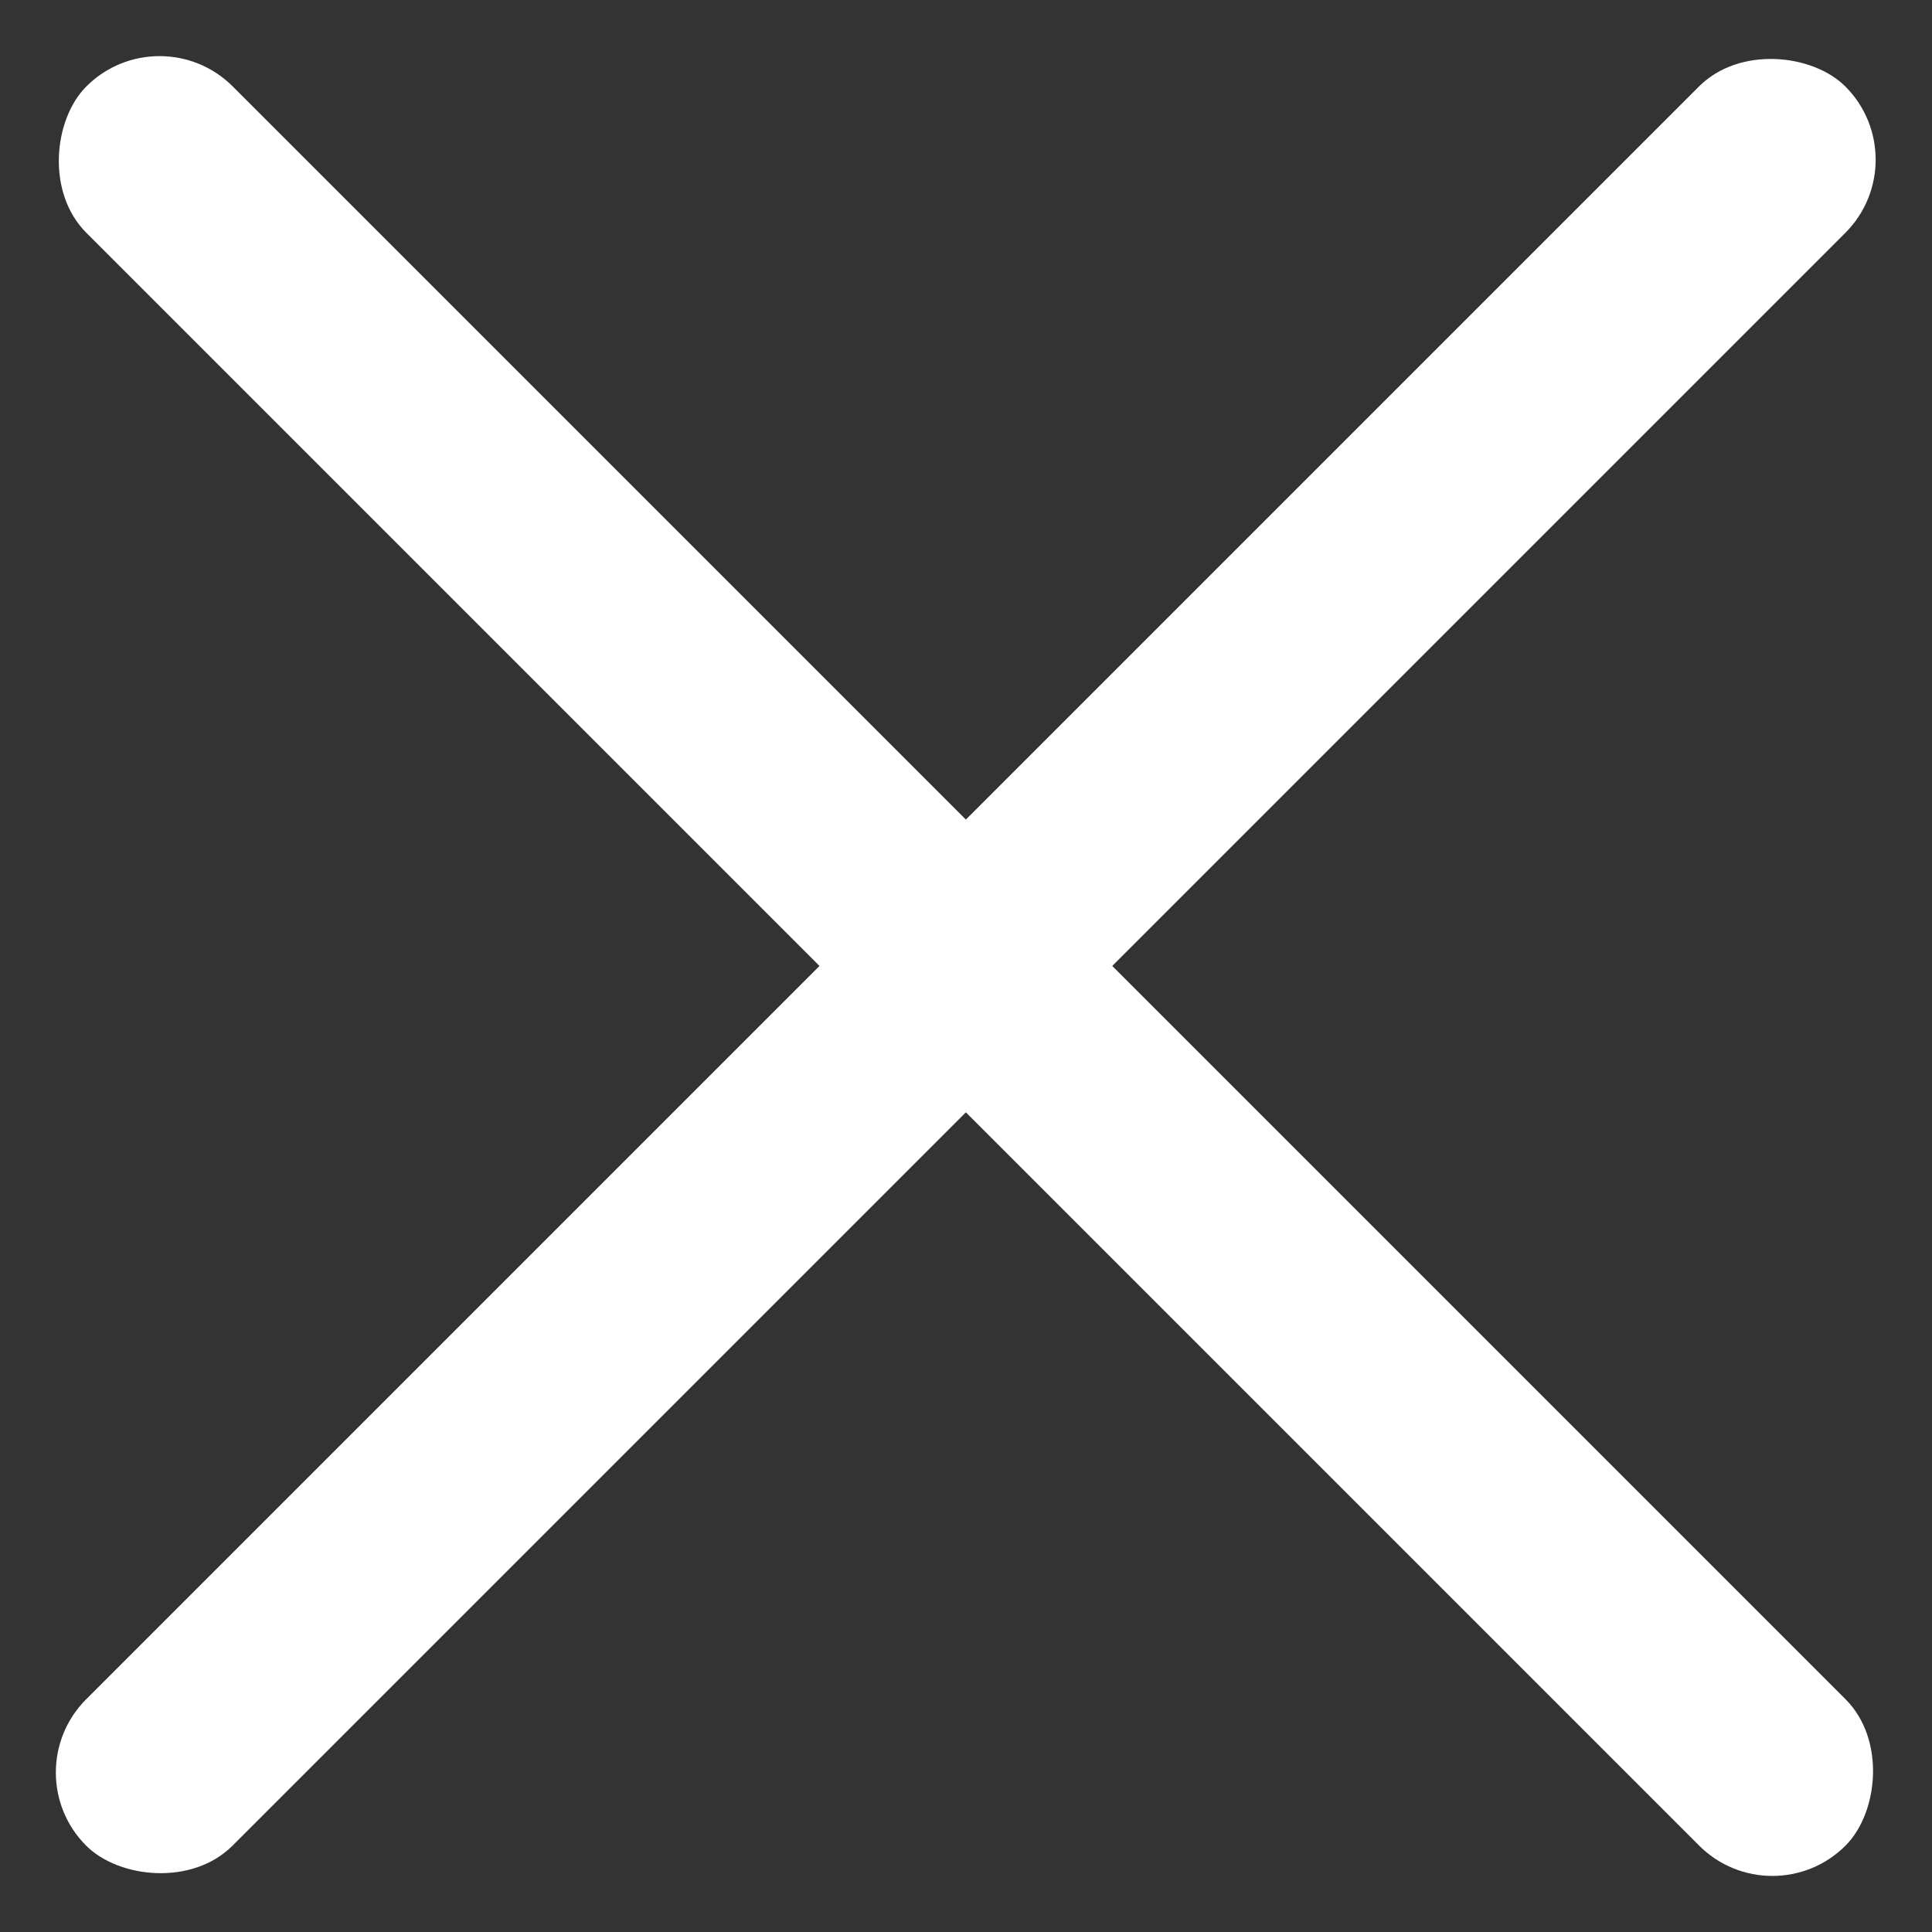 <svg width="14" height="14" viewBox="0 0 14 14" fill="none" xmlns="http://www.w3.org/2000/svg">
<rect x="0" y="0" width="14" height="14" fill="#333333" stroke="none"/>
<rect x="1.156" y="0.096" width="18.028" height="1.5" rx="0.75" transform="rotate(45 1.156 0.096)" fill="white"/>
<rect x="0.094" y="12.844" width="18.028" height="1.5" rx="0.75" transform="rotate(-45 0.094 12.844)" fill="white"/>
</svg>

